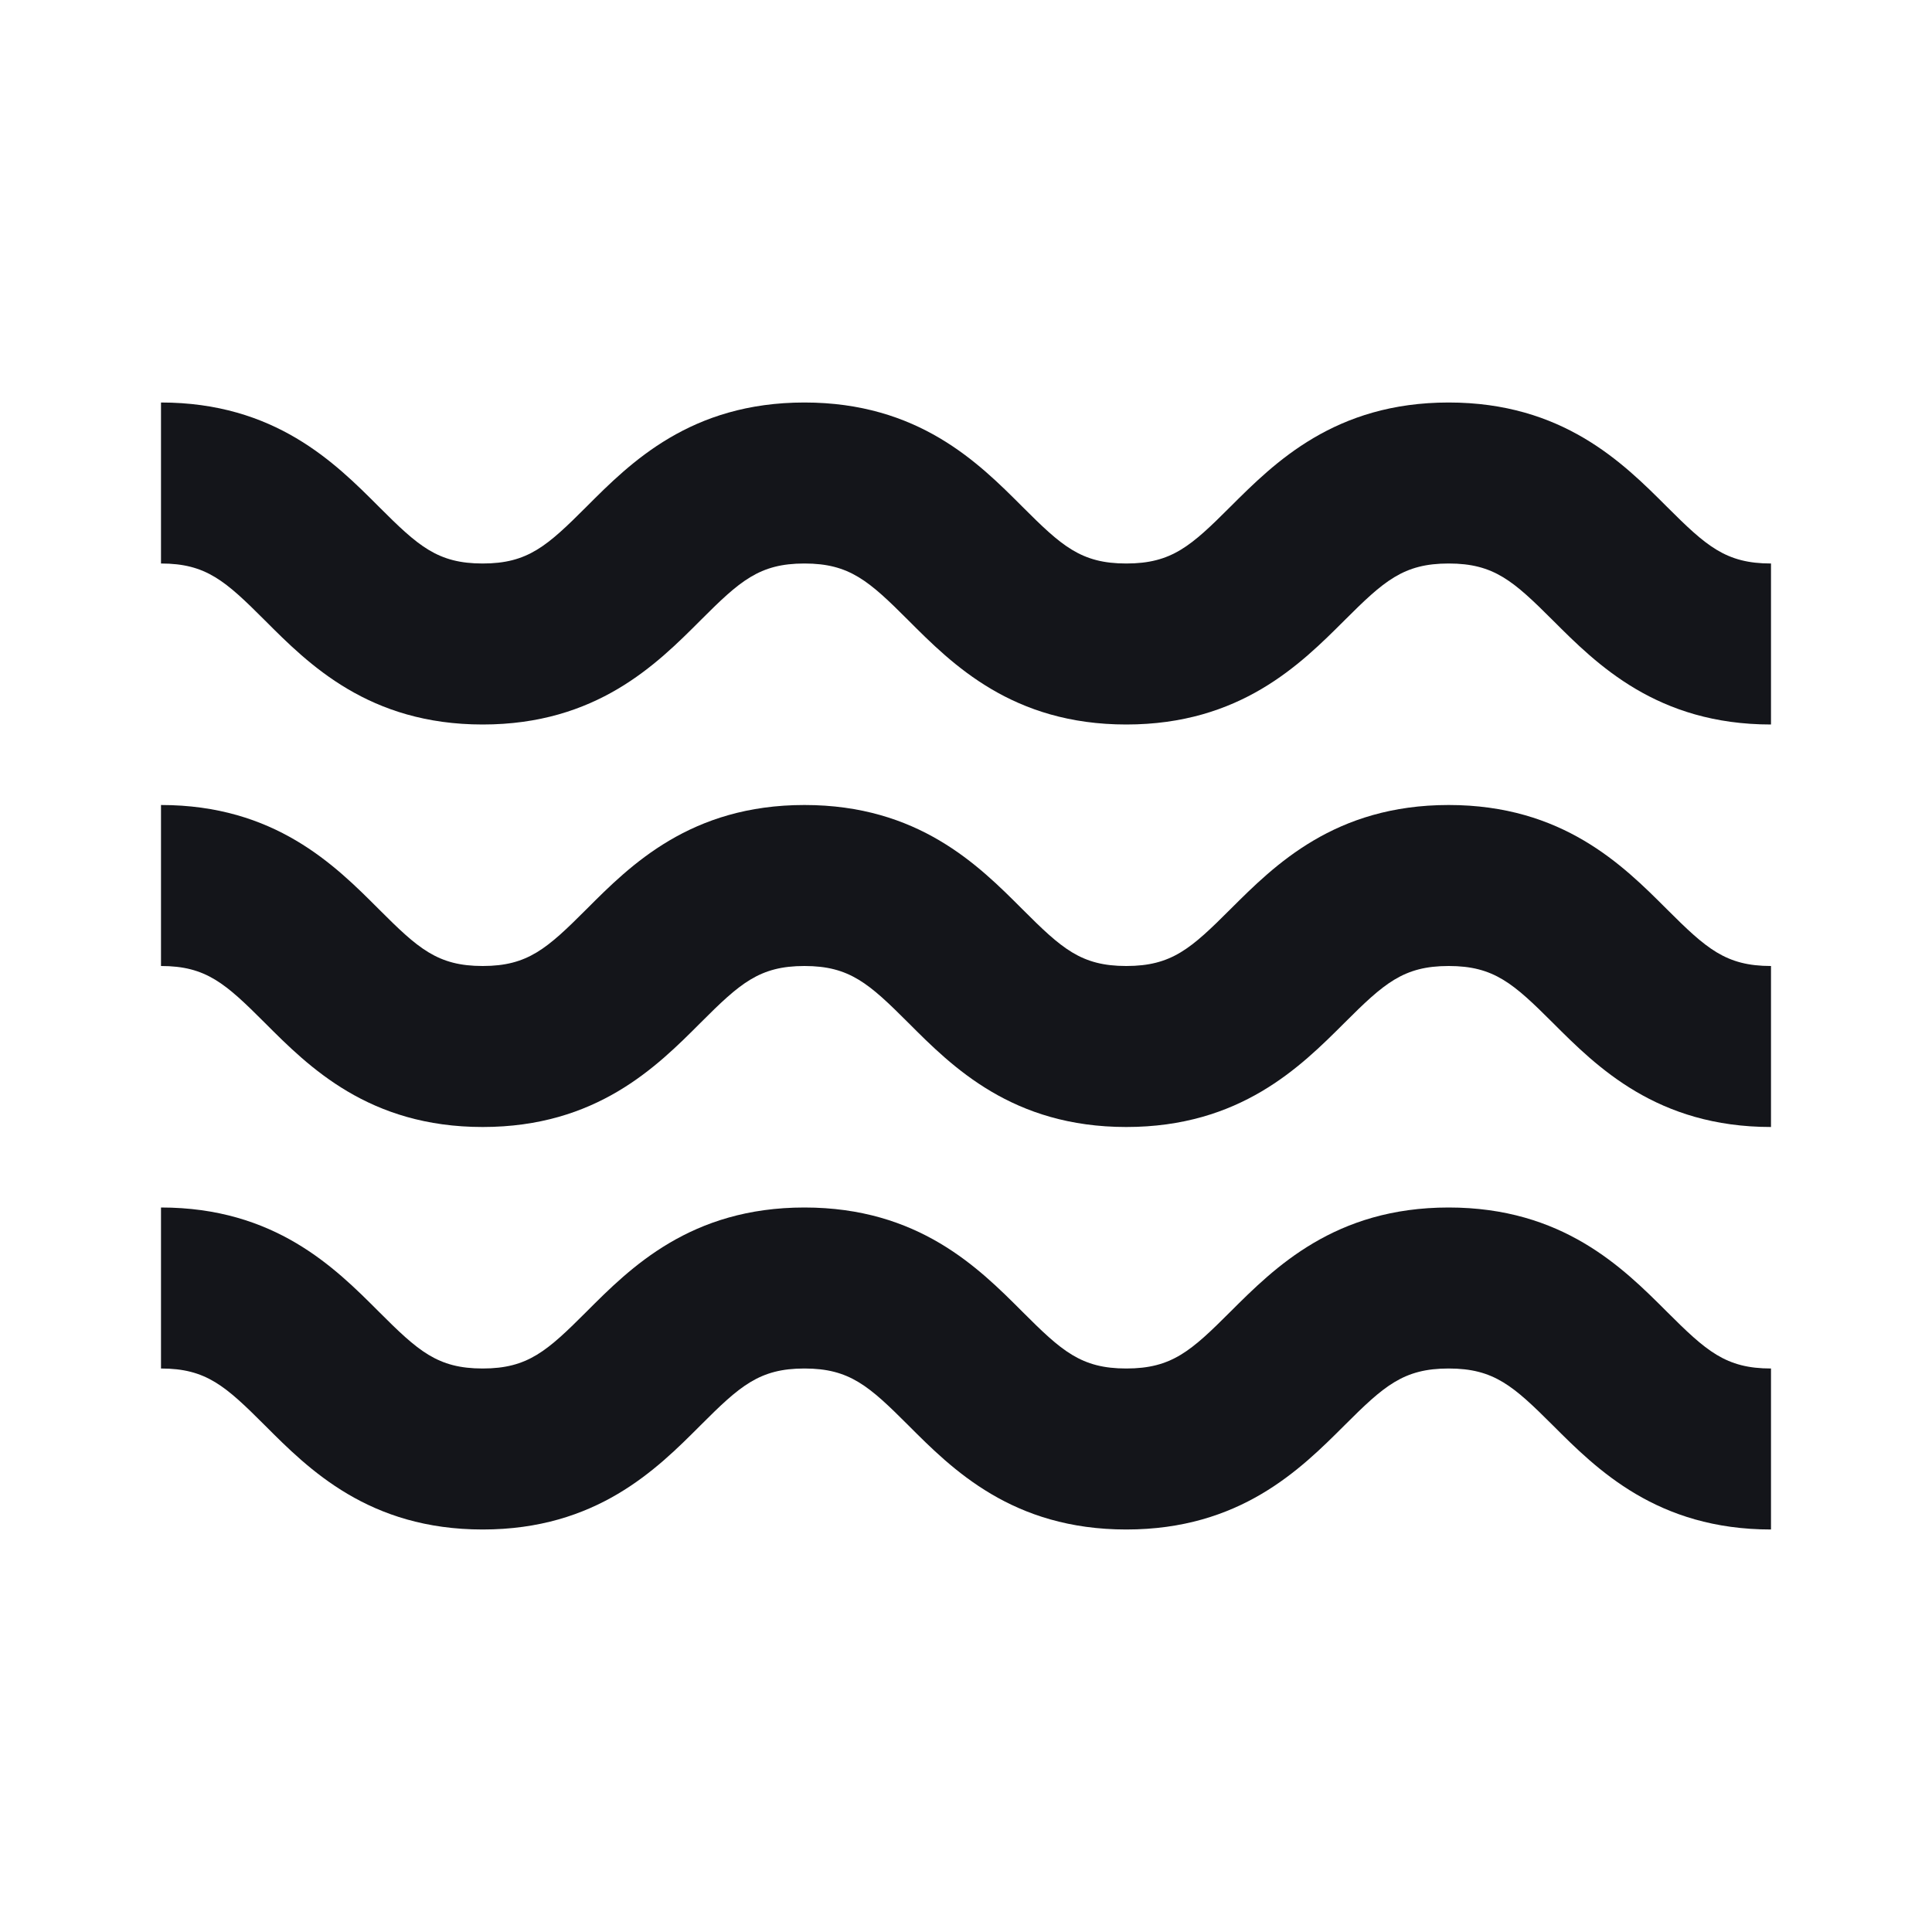<svg fill="none" height="24" viewBox="0 0 24 24" width="24" xmlns="http://www.w3.org/2000/svg"><path d="m5.996 9c1.413 0 2.16-.747 2.705-1.293.49-.49.731-.707 1.292-.707s.802.217 1.292.707c.545.546 1.292 1.293 2.706 1.293 1.415 0 2.163-.747 2.71-1.293.491-.49.732-.707 1.295-.707s.804.217 1.295.707c.546.546 1.294 1.293 2.709 1.293v-2c-.563 0-.804-.217-1.295-.707-.546-.546-1.294-1.293-2.709-1.293s-2.162.747-2.709 1.292c-.491.491-.731.708-1.296.708-.562 0-.802-.217-1.292-.707-.545-.546-1.292-1.293-2.706-1.293s-2.161.747-2.706 1.293c-.49.49-.73.707-1.291.707s-.801-.217-1.291-.707c-.545-.546-1.292-1.293-2.705-1.293v2c.561 0 .801.217 1.291.707.545.546 1.292 1.293 2.705 1.293zm0 5c1.413 0 2.16-.747 2.705-1.293.49-.49.731-.707 1.292-.707s.802.217 1.292.707c.545.546 1.292 1.293 2.706 1.293 1.415 0 2.163-.747 2.71-1.293.491-.49.732-.707 1.295-.707s.804.217 1.295.707c.546.546 1.294 1.293 2.709 1.293v-2c-.563 0-.804-.217-1.295-.707-.546-.546-1.294-1.293-2.709-1.293s-2.162.747-2.709 1.292c-.491.491-.731.708-1.296.708-.562 0-.802-.217-1.292-.707-.545-.546-1.292-1.293-2.706-1.293s-2.161.747-2.706 1.293c-.49.49-.73.707-1.291.707s-.801-.217-1.291-.707c-.545-.546-1.292-1.293-2.705-1.293v2c.561 0 .801.217 1.291.707.545.546 1.292 1.293 2.705 1.293zm0 5c1.413 0 2.16-.747 2.705-1.293.49-.49.731-.707 1.292-.707s.802.217 1.292.707c.545.546 1.292 1.293 2.706 1.293 1.415 0 2.163-.747 2.71-1.293.491-.49.732-.707 1.295-.707s.804.217 1.295.707c.546.546 1.294 1.293 2.709 1.293v-2c-.563 0-.804-.217-1.295-.707-.546-.546-1.294-1.293-2.709-1.293s-2.162.747-2.709 1.292c-.491.491-.731.708-1.296.708-.562 0-.802-.217-1.292-.707-.545-.546-1.292-1.293-2.706-1.293s-2.161.747-2.706 1.293c-.49.49-.73.707-1.291.707s-.801-.217-1.291-.707c-.545-.546-1.292-1.293-2.705-1.293v2c.561 0 .801.217 1.291.707.545.546 1.292 1.293 2.705 1.293z" fill="#14151a"/></svg>